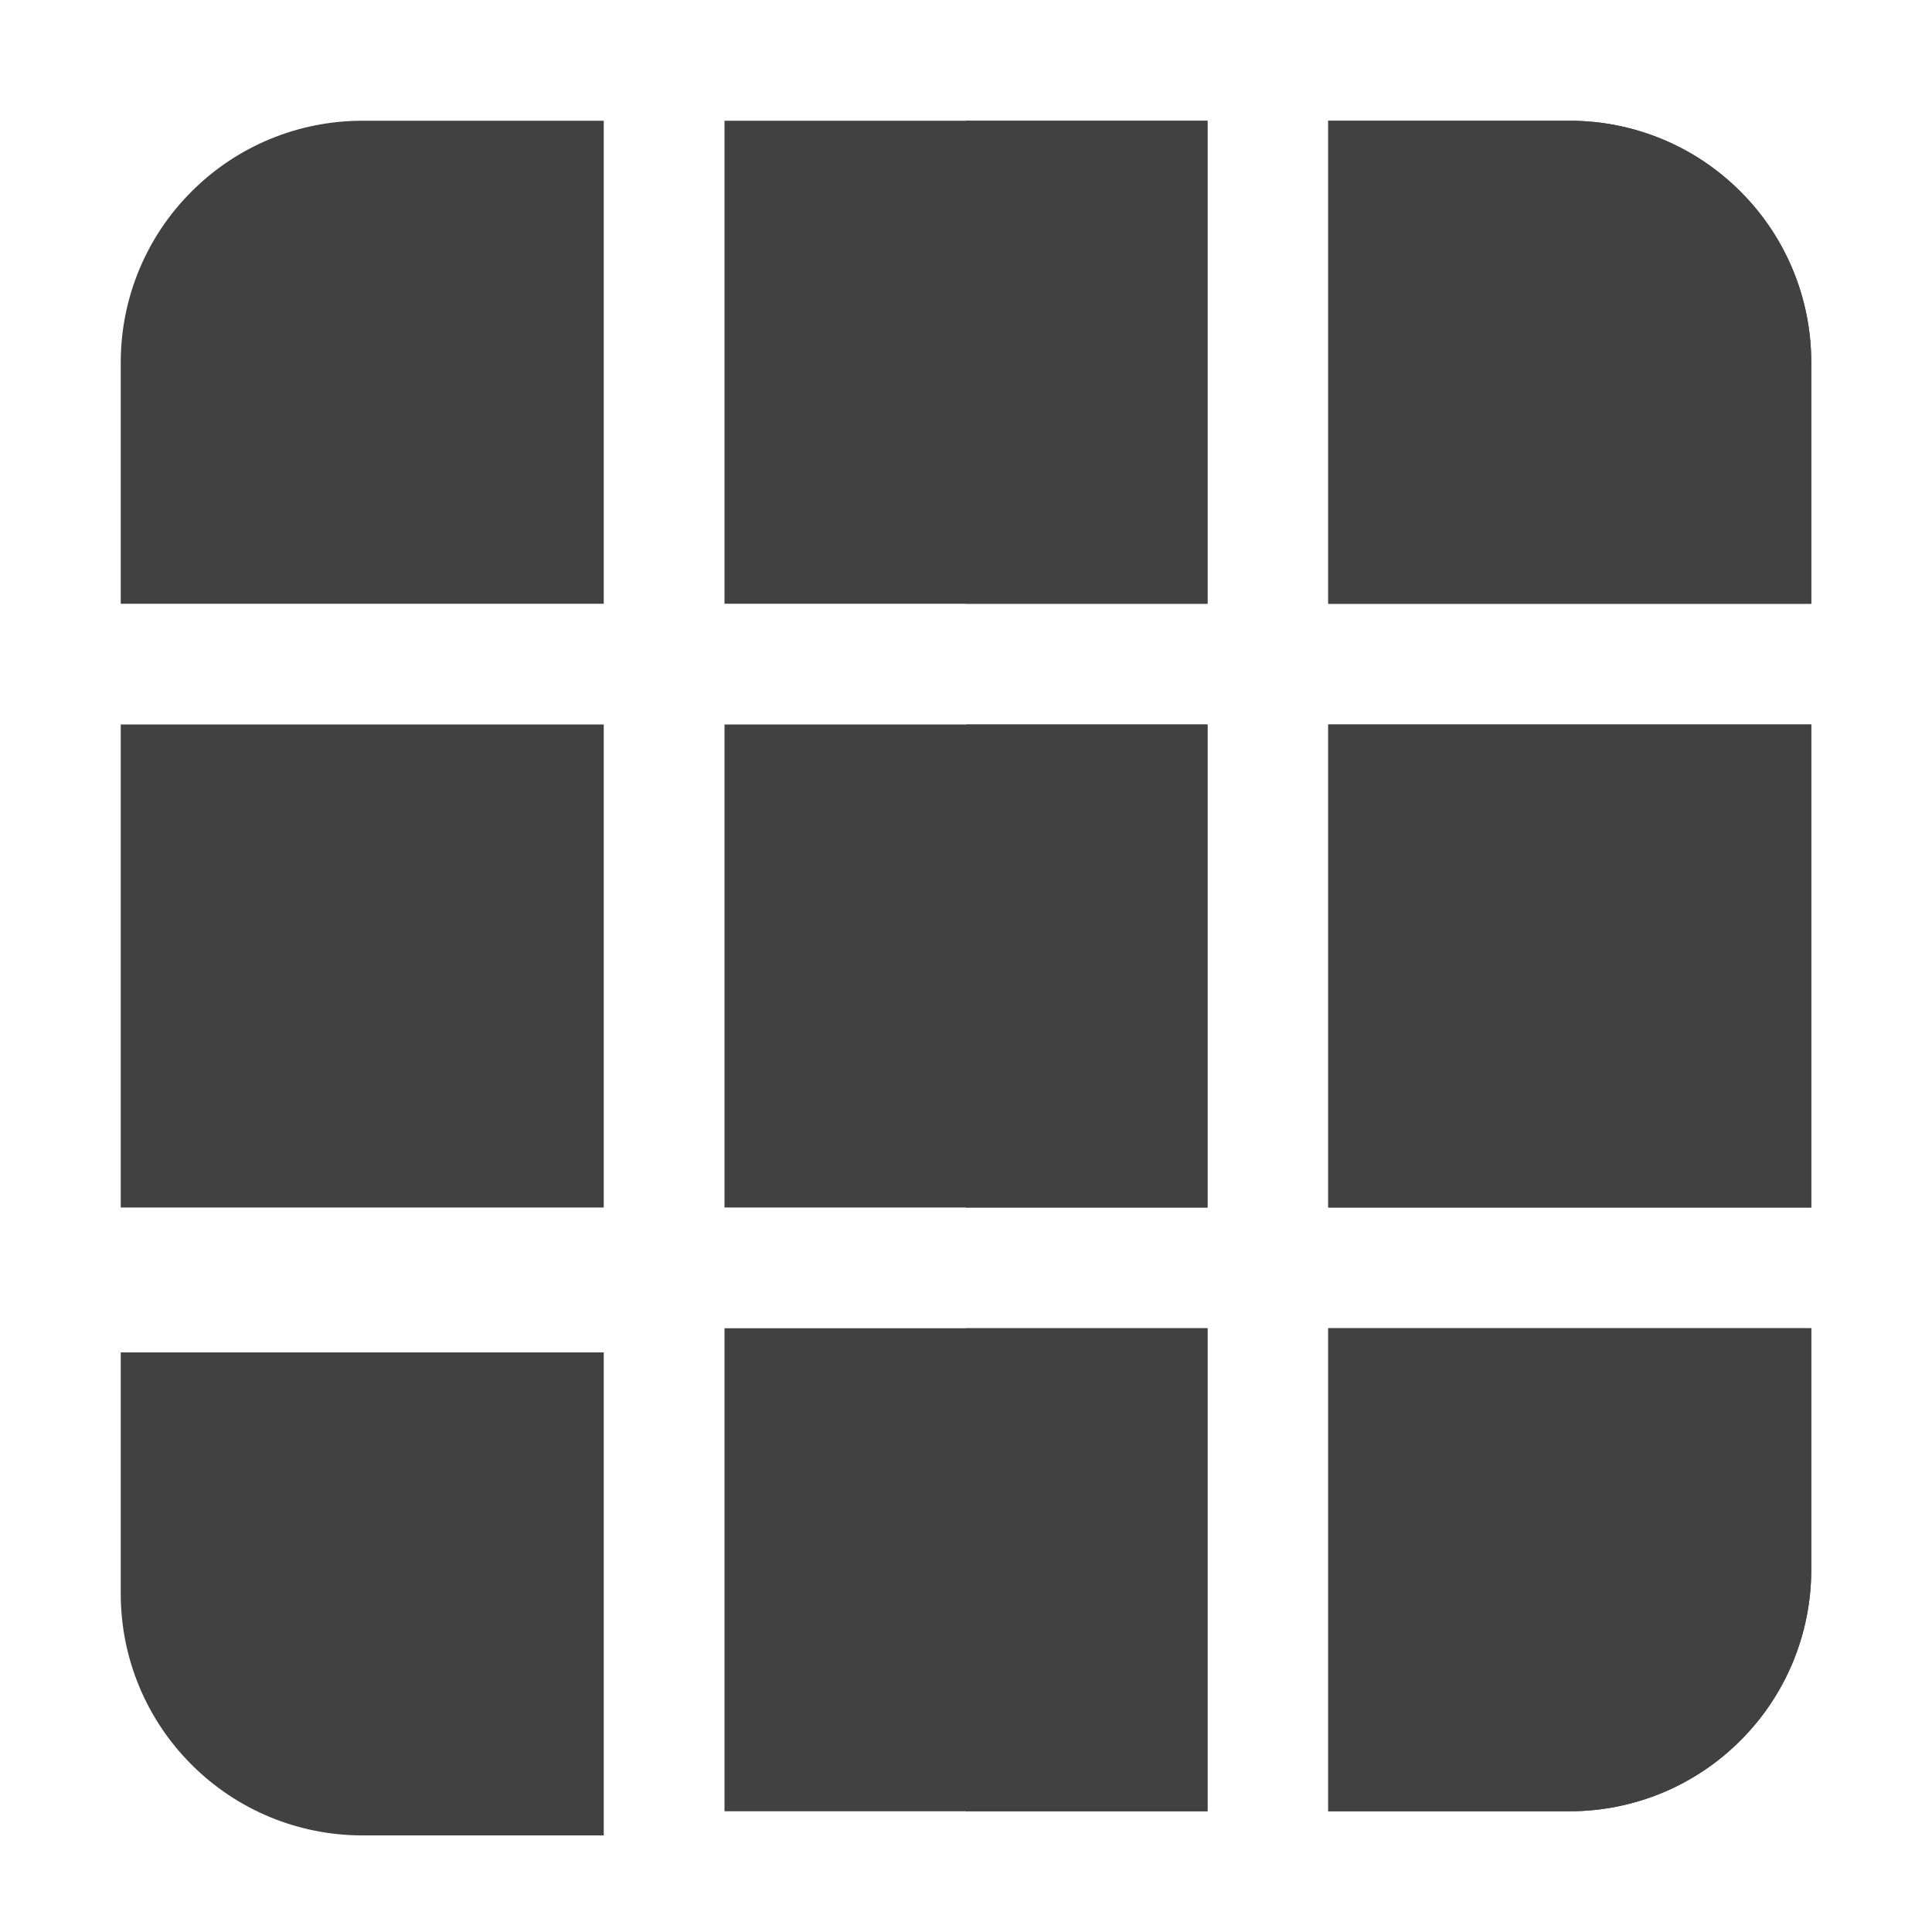 <svg width="14" height="14" viewBox="0 0 14 14" fill="none" xmlns="http://www.w3.org/2000/svg">
    <g clip-path="url(#clip0_75_1847)">
        <path d="M5.25 0.875H8.75V4.375H5.25V0.875Z" fill="#414141"/>
        <path d="M9.625 5.25H13.125V8.75H9.625V5.25Z" fill="#414141"/>
        <path d="M0.875 5.25H4.375V8.75H0.875V5.25Z" fill="#414141"/>
        <path d="M5.25 5.25H8.75V8.75H5.25V5.25Z" fill="#414141"/>
        <path d="M13.125 2.625C13.125 2.161 12.941 1.716 12.612 1.388C12.284 1.059 11.839 0.875 11.375 0.875H9.625V4.375H13.125V2.625Z"
              fill="#414141"/>
        <path d="M4.375 0.875H2.625C2.161 0.875 1.716 1.059 1.388 1.388C1.059 1.716 0.875 2.161 0.875 2.625V4.375H4.375V0.875Z"
              fill="#414141"/>
        <path d="M9.625 13.125H11.375C11.839 13.125 12.284 12.941 12.612 12.612C12.941 12.284 13.125 11.839 13.125 11.375V9.625H9.625V13.125Z"
              fill="#414141"/>
        <path d="M5.25 9.625H8.75V13.125H5.25V9.625Z" fill="#414141"/>
        <path d="M0.875 11.55C0.875 12.014 1.059 12.459 1.388 12.787C1.716 13.116 2.161 13.3 2.625 13.3H4.375V9.8H0.875V11.55Z"
              fill="#414141"/>
        <path d="M7 0.875H8.75V4.375H7V0.875Z" fill="#414141"/>
        <path d="M7 5.25H8.75V8.75H7V5.25Z" fill="#414141"/>
        <path d="M7 9.625H8.75V13.125H7V9.625Z" fill="#414141"/>
        <path d="M13.125 2.625C13.125 2.161 12.941 1.716 12.612 1.388C12.284 1.059 11.839 0.875 11.375 0.875H9.625V4.375H13.125V2.625Z"
              fill="#414141"/>
        <path d="M9.625 13.125H11.375C11.839 13.125 12.284 12.941 12.612 12.612C12.941 12.284 13.125 11.839 13.125 11.375V9.625H9.625V13.125Z"
              fill="#414141"/>
        <path d="M9.625 5.25H13.125V8.75H9.625V5.25Z" fill="#414141"/>
    </g>
    <defs>
        <clipPath id="clip0_75_1847">
            <rect width="14" height="14" fill="white"/>
        </clipPath>
    </defs>
</svg>
